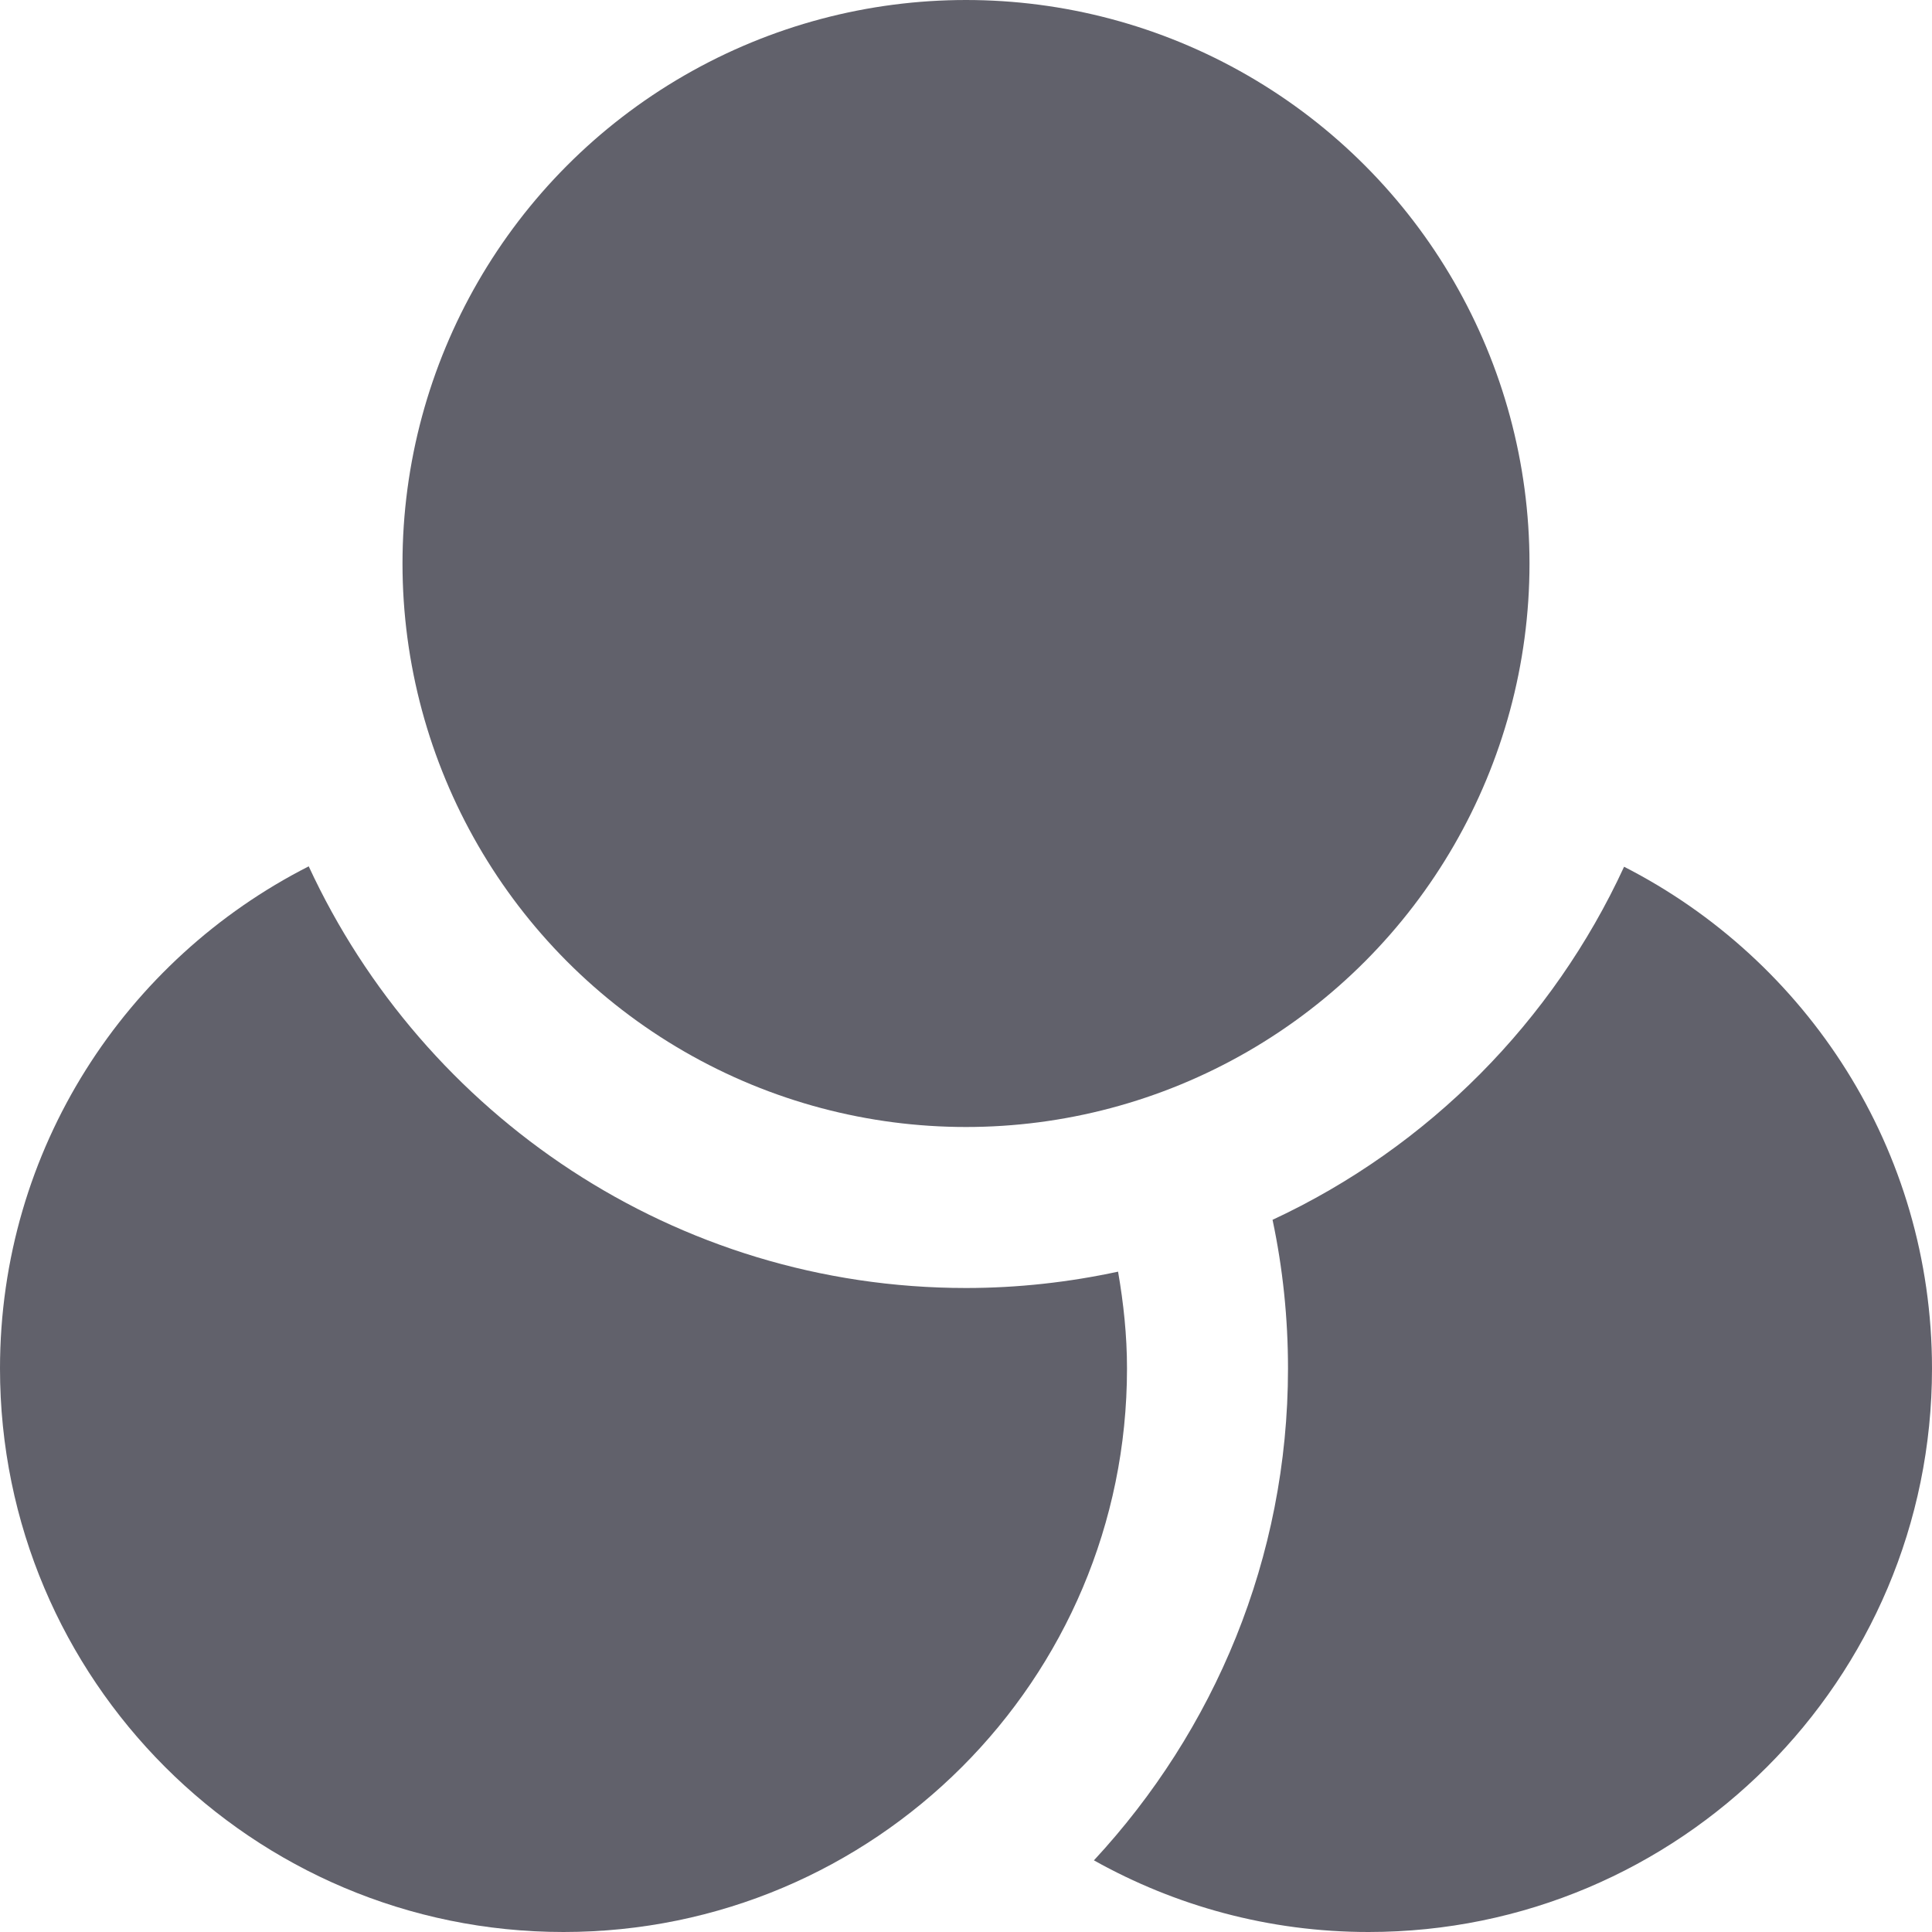 <svg xmlns="http://www.w3.org/2000/svg" height="24" width="24" viewBox="0 0 24 24"><title>photo editor</title><g fill="#61616b" class="nc-icon-wrapper"><circle data-color="color-2" fill="#61616b" cx="12" cy="7" r="7"></circle> <path fill="#61616b" d="M20.175,10.767c-0.884,1.917-2.426,3.482-4.367,4.386C15.936,15.757,16,16.373,16,17 c0,2.36-0.92,4.503-2.411,6.11C14.599,23.675,15.761,24,17,24c3.866,0,7-3.134,7-7C24,14.278,22.443,11.925,20.175,10.767z"></path> <path fill="#61616b" d="M12,16c-3.618,0-6.737-2.151-8.165-5.238C1.561,11.918,0,14.274,0,17c0,3.866,3.134,7,7,7s7-3.134,7-7 c0-0.411-0.043-0.812-0.111-1.203C13.28,15.928,12.648,16,12,16z"></path></g></svg>